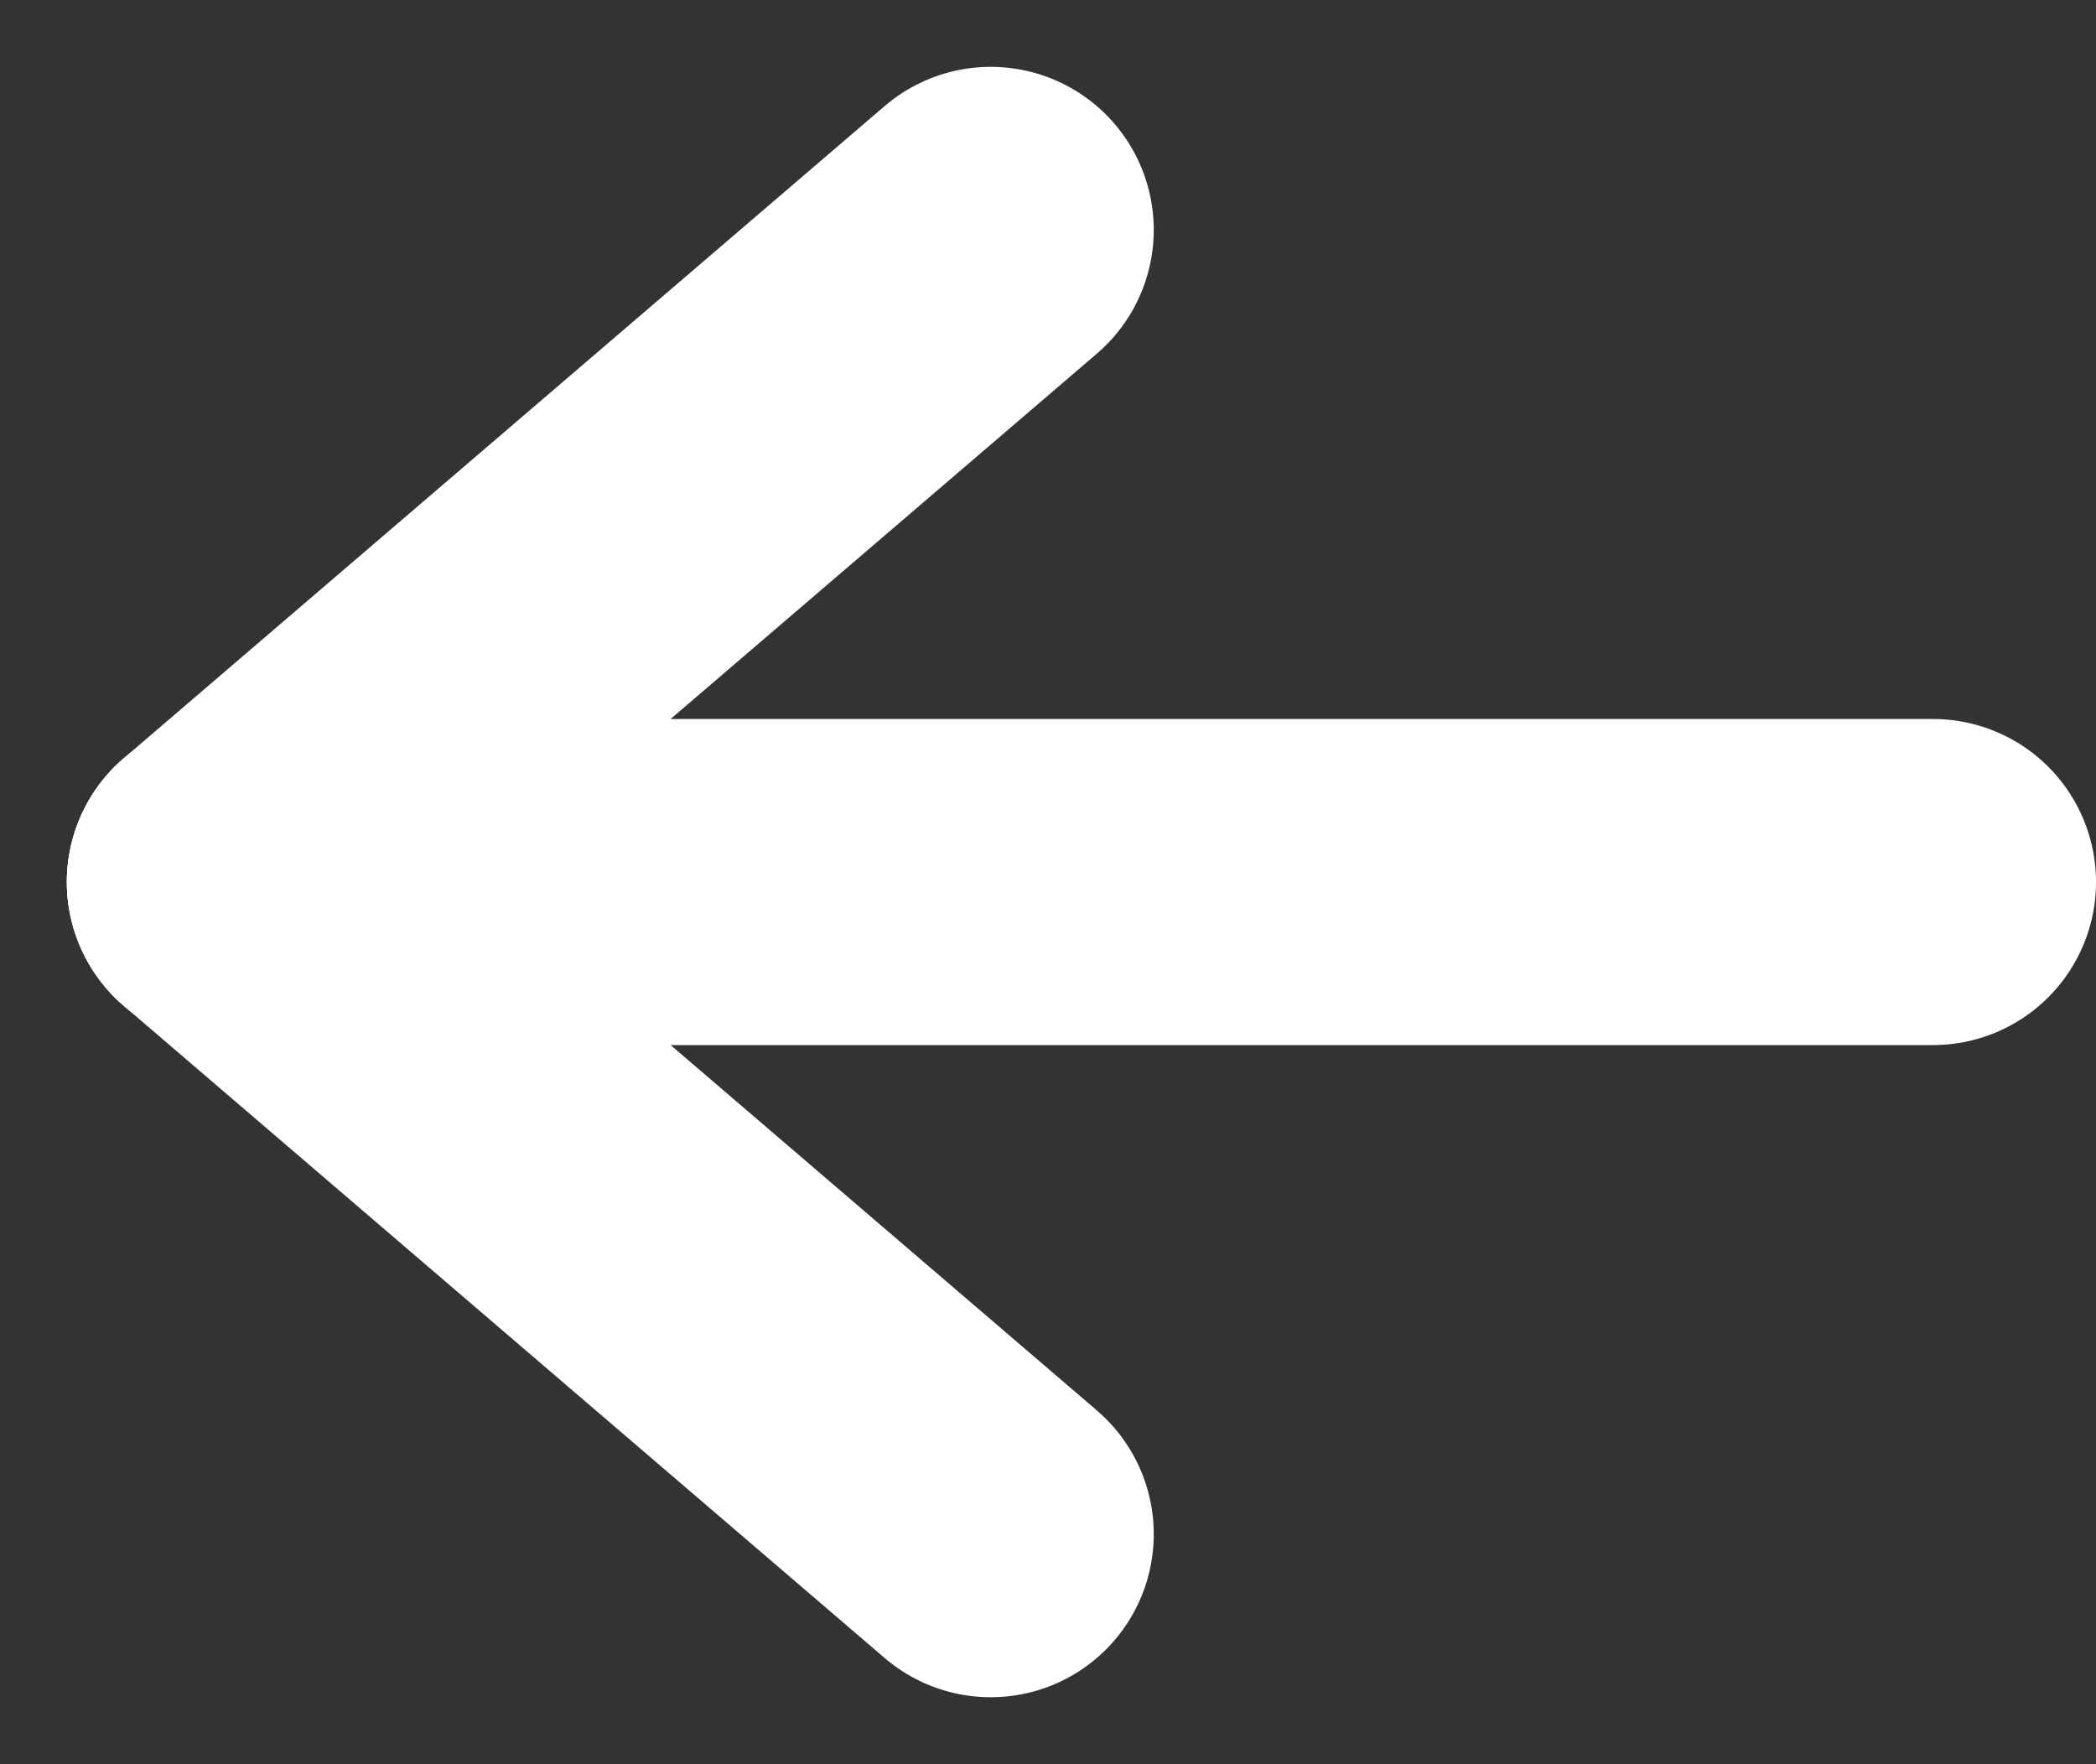 <svg xmlns="http://www.w3.org/2000/svg" width="19.284" height="16.23" viewBox="0 0 19.284 16.23">
  <rect x="0" y="0" width="19.284" height="16.23" fill="#333333" stroke="none"/>
  <g id="menu" transform="translate(2.115 2.115)">
    <line id="Line_2" data-name="Line 2" y1="6" x2="7" fill="none" stroke="#fff" stroke-linecap="round" stroke-width="3"/>
    <line id="Line_3" data-name="Line 3" x2="7" y2="6" transform="translate(0 6)" fill="none" stroke="#fff" stroke-linecap="round" stroke-width="3"/>
    <path id="Path_15639" data-name="Path 15639" d="M0,1H15.669" transform="translate(0 5)" fill="none" stroke="#fff" stroke-linecap="round" stroke-width="3"/>
  </g>
</svg>
